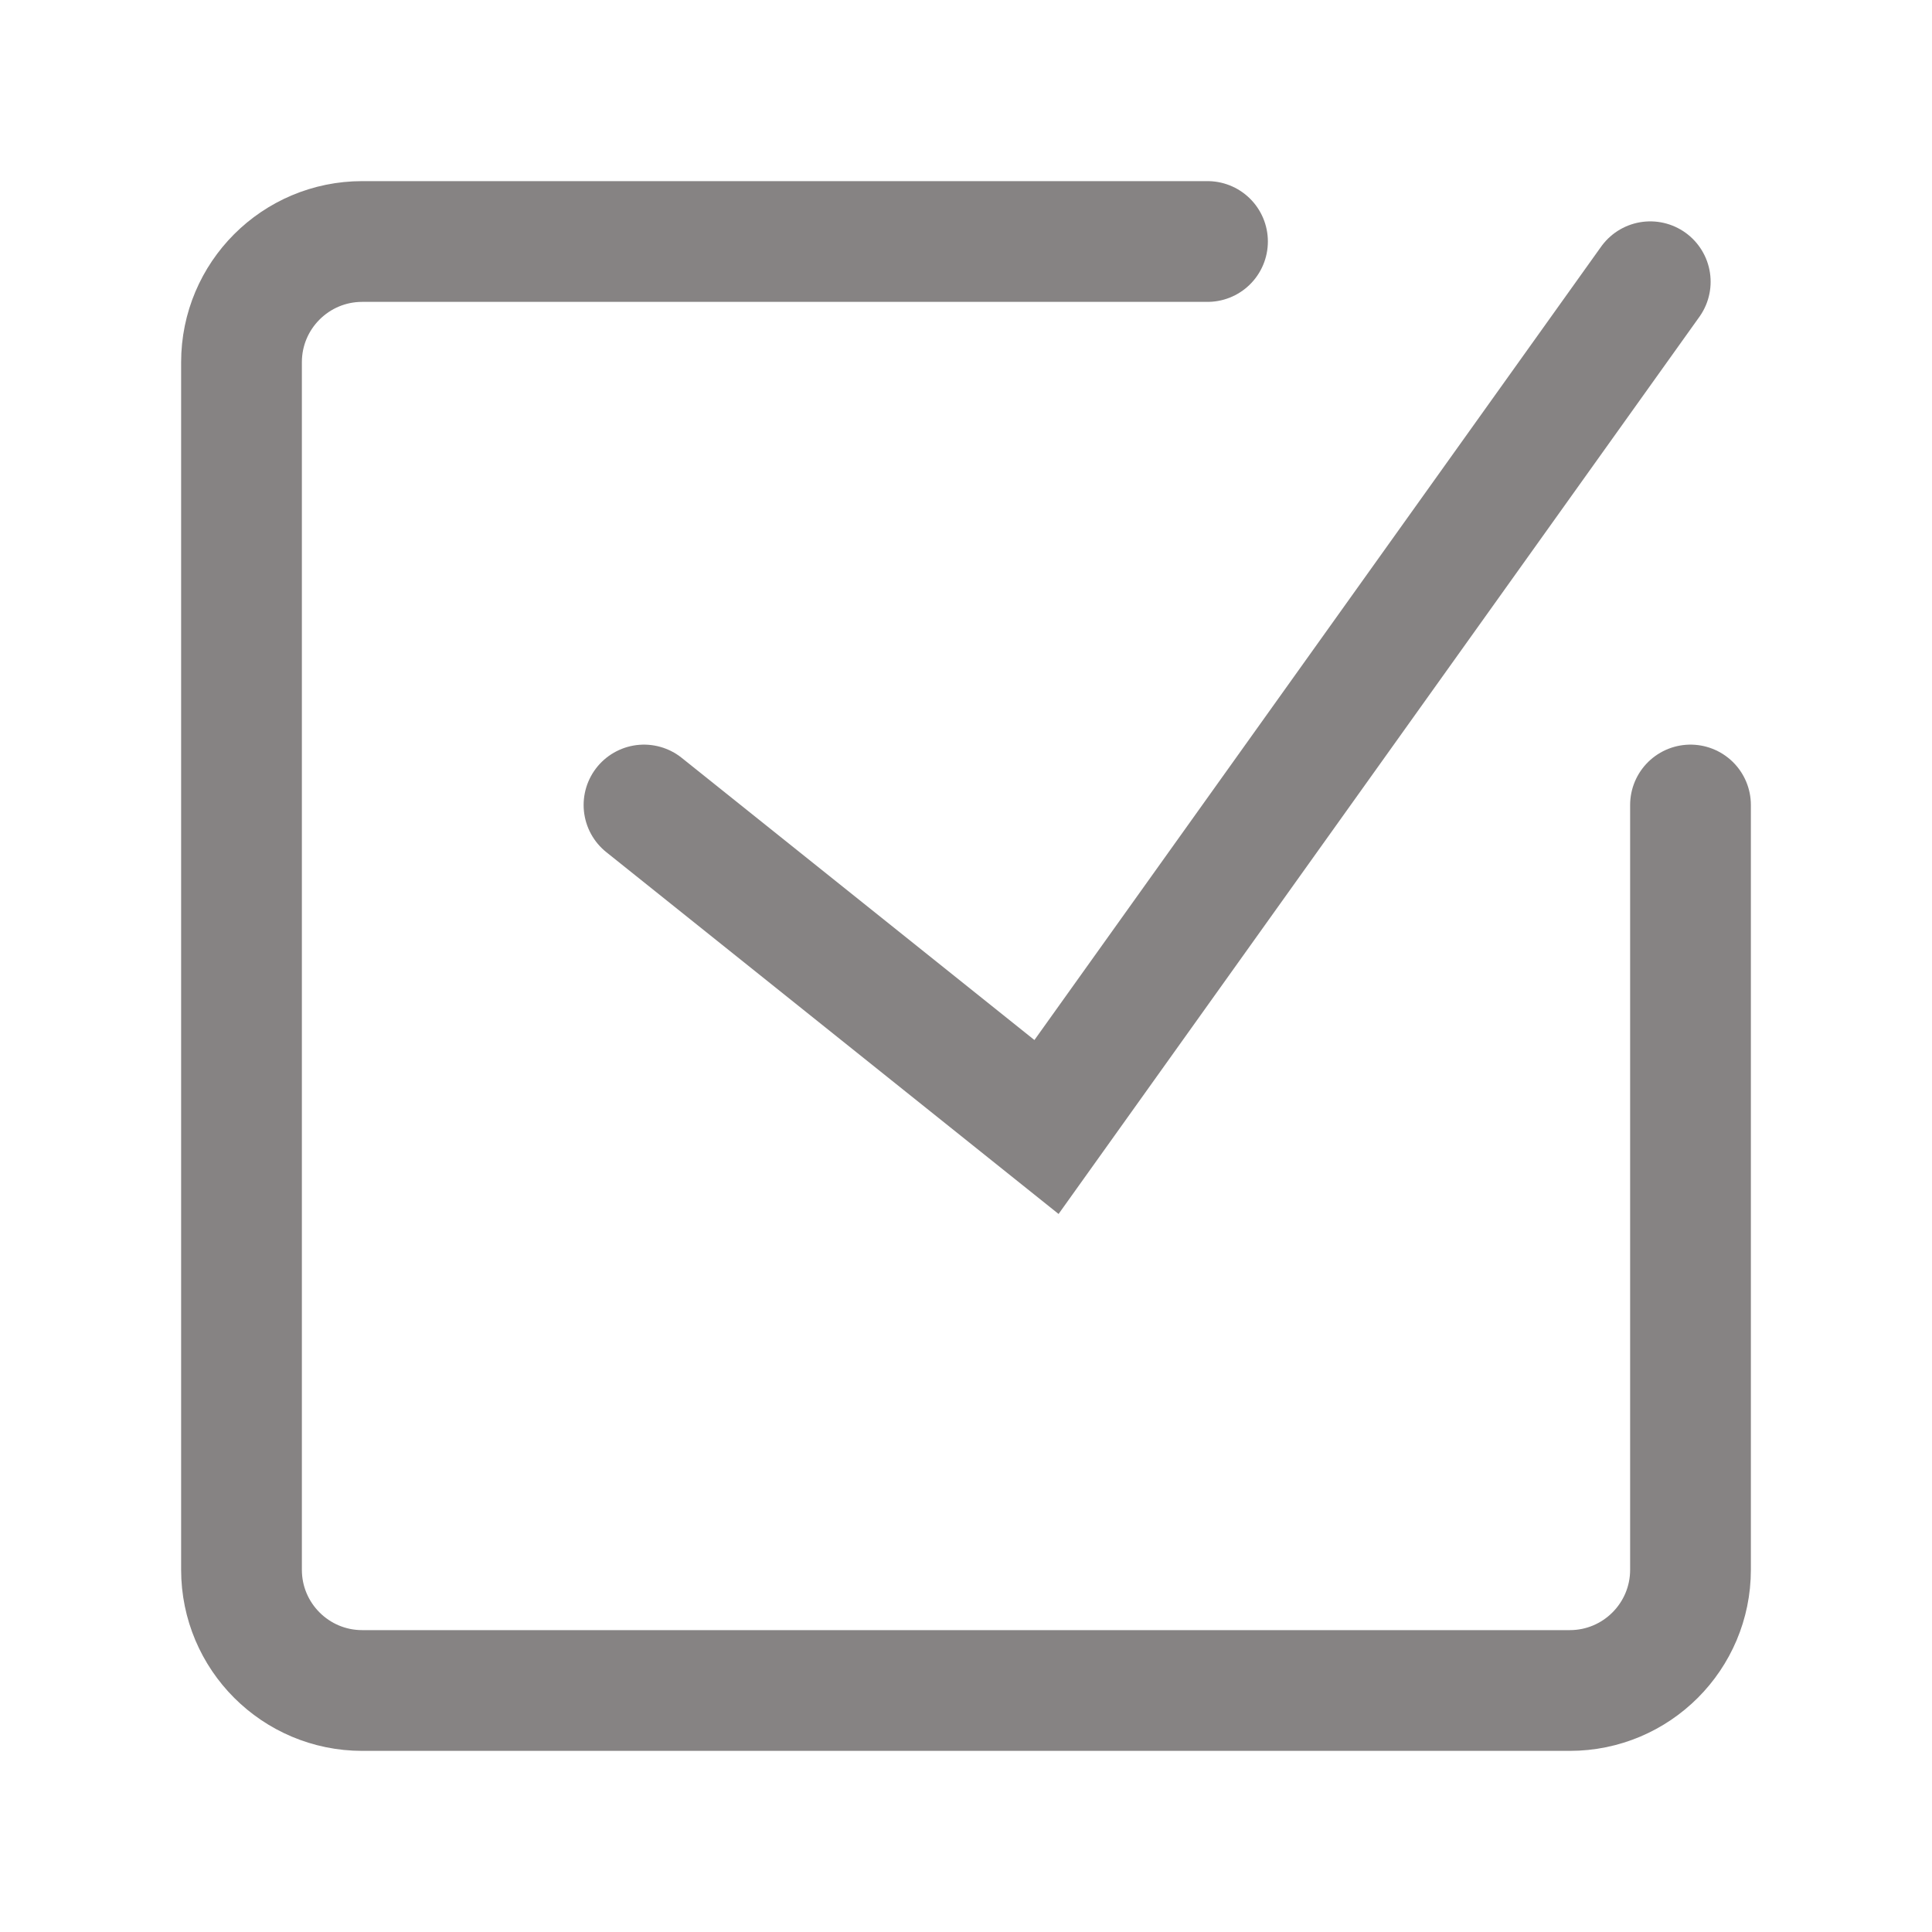 <?xml version="1.0" encoding="UTF-8"?><svg width="20" height="20" viewBox="0 0 48 48" fill="none" xmlns="http://www.w3.org/2000/svg"><g clip-path="url(#icon-bf53ec7029f5c4f)"><path d="M42 20V39C42 40.657 40.657 42 39 42H9C7.343 42 6 40.657 6 39V9C6 7.343 7.343 6 9 6H30" stroke="#868383" stroke-width="3" stroke-linecap="round" stroke-linejoin="miter"/><path d="M16 20L26 28L41 7" stroke="#868383" stroke-width="3" stroke-linecap="round" stroke-linejoin="miter"/></g><defs><clipPath id="icon-bf53ec7029f5c4f"><rect width="48" height="48" fill="#868383"/></clipPath></defs></svg>